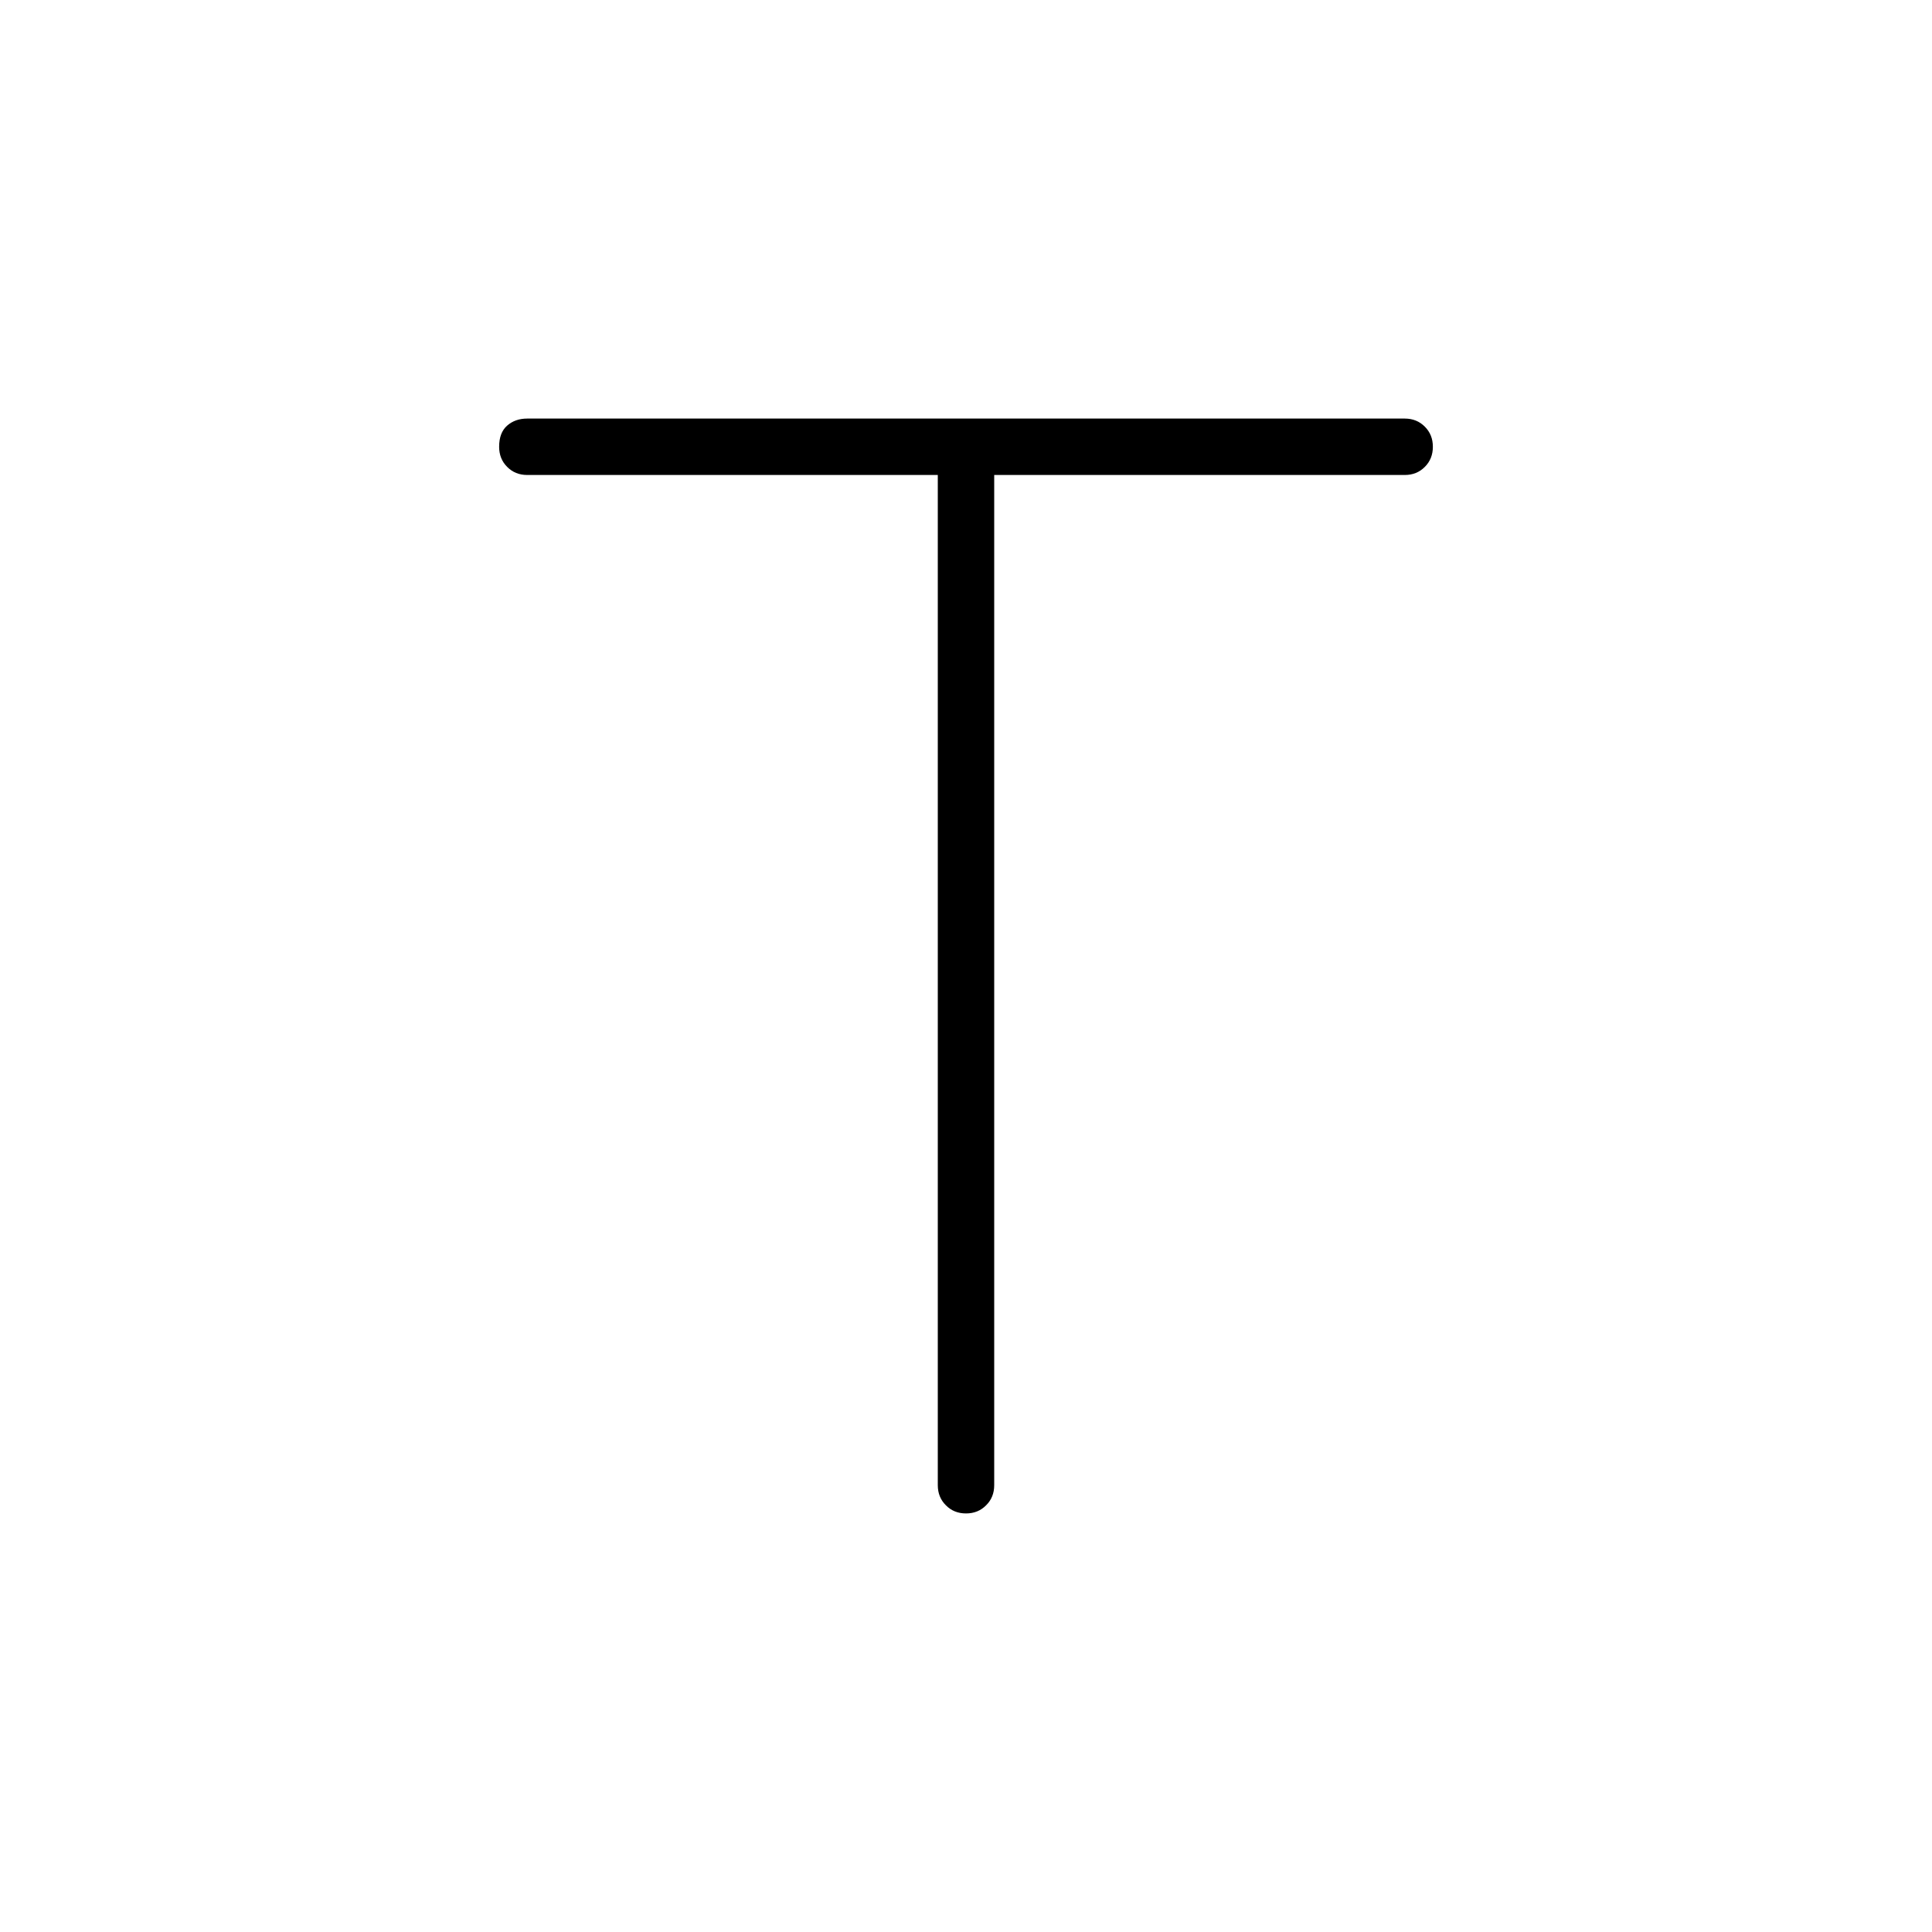 <svg xmlns="http://www.w3.org/2000/svg" height="20" width="20"><path d="M10 15.667Q9.875 15.667 9.792 15.583Q9.708 15.5 9.708 15.375V4.917H5.458Q5.333 4.917 5.25 4.833Q5.167 4.75 5.167 4.625Q5.167 4.479 5.25 4.406Q5.333 4.333 5.458 4.333H14.542Q14.667 4.333 14.75 4.417Q14.833 4.5 14.833 4.625Q14.833 4.75 14.75 4.833Q14.667 4.917 14.542 4.917H10.292V15.375Q10.292 15.5 10.208 15.583Q10.125 15.667 10 15.667Z"/></svg>